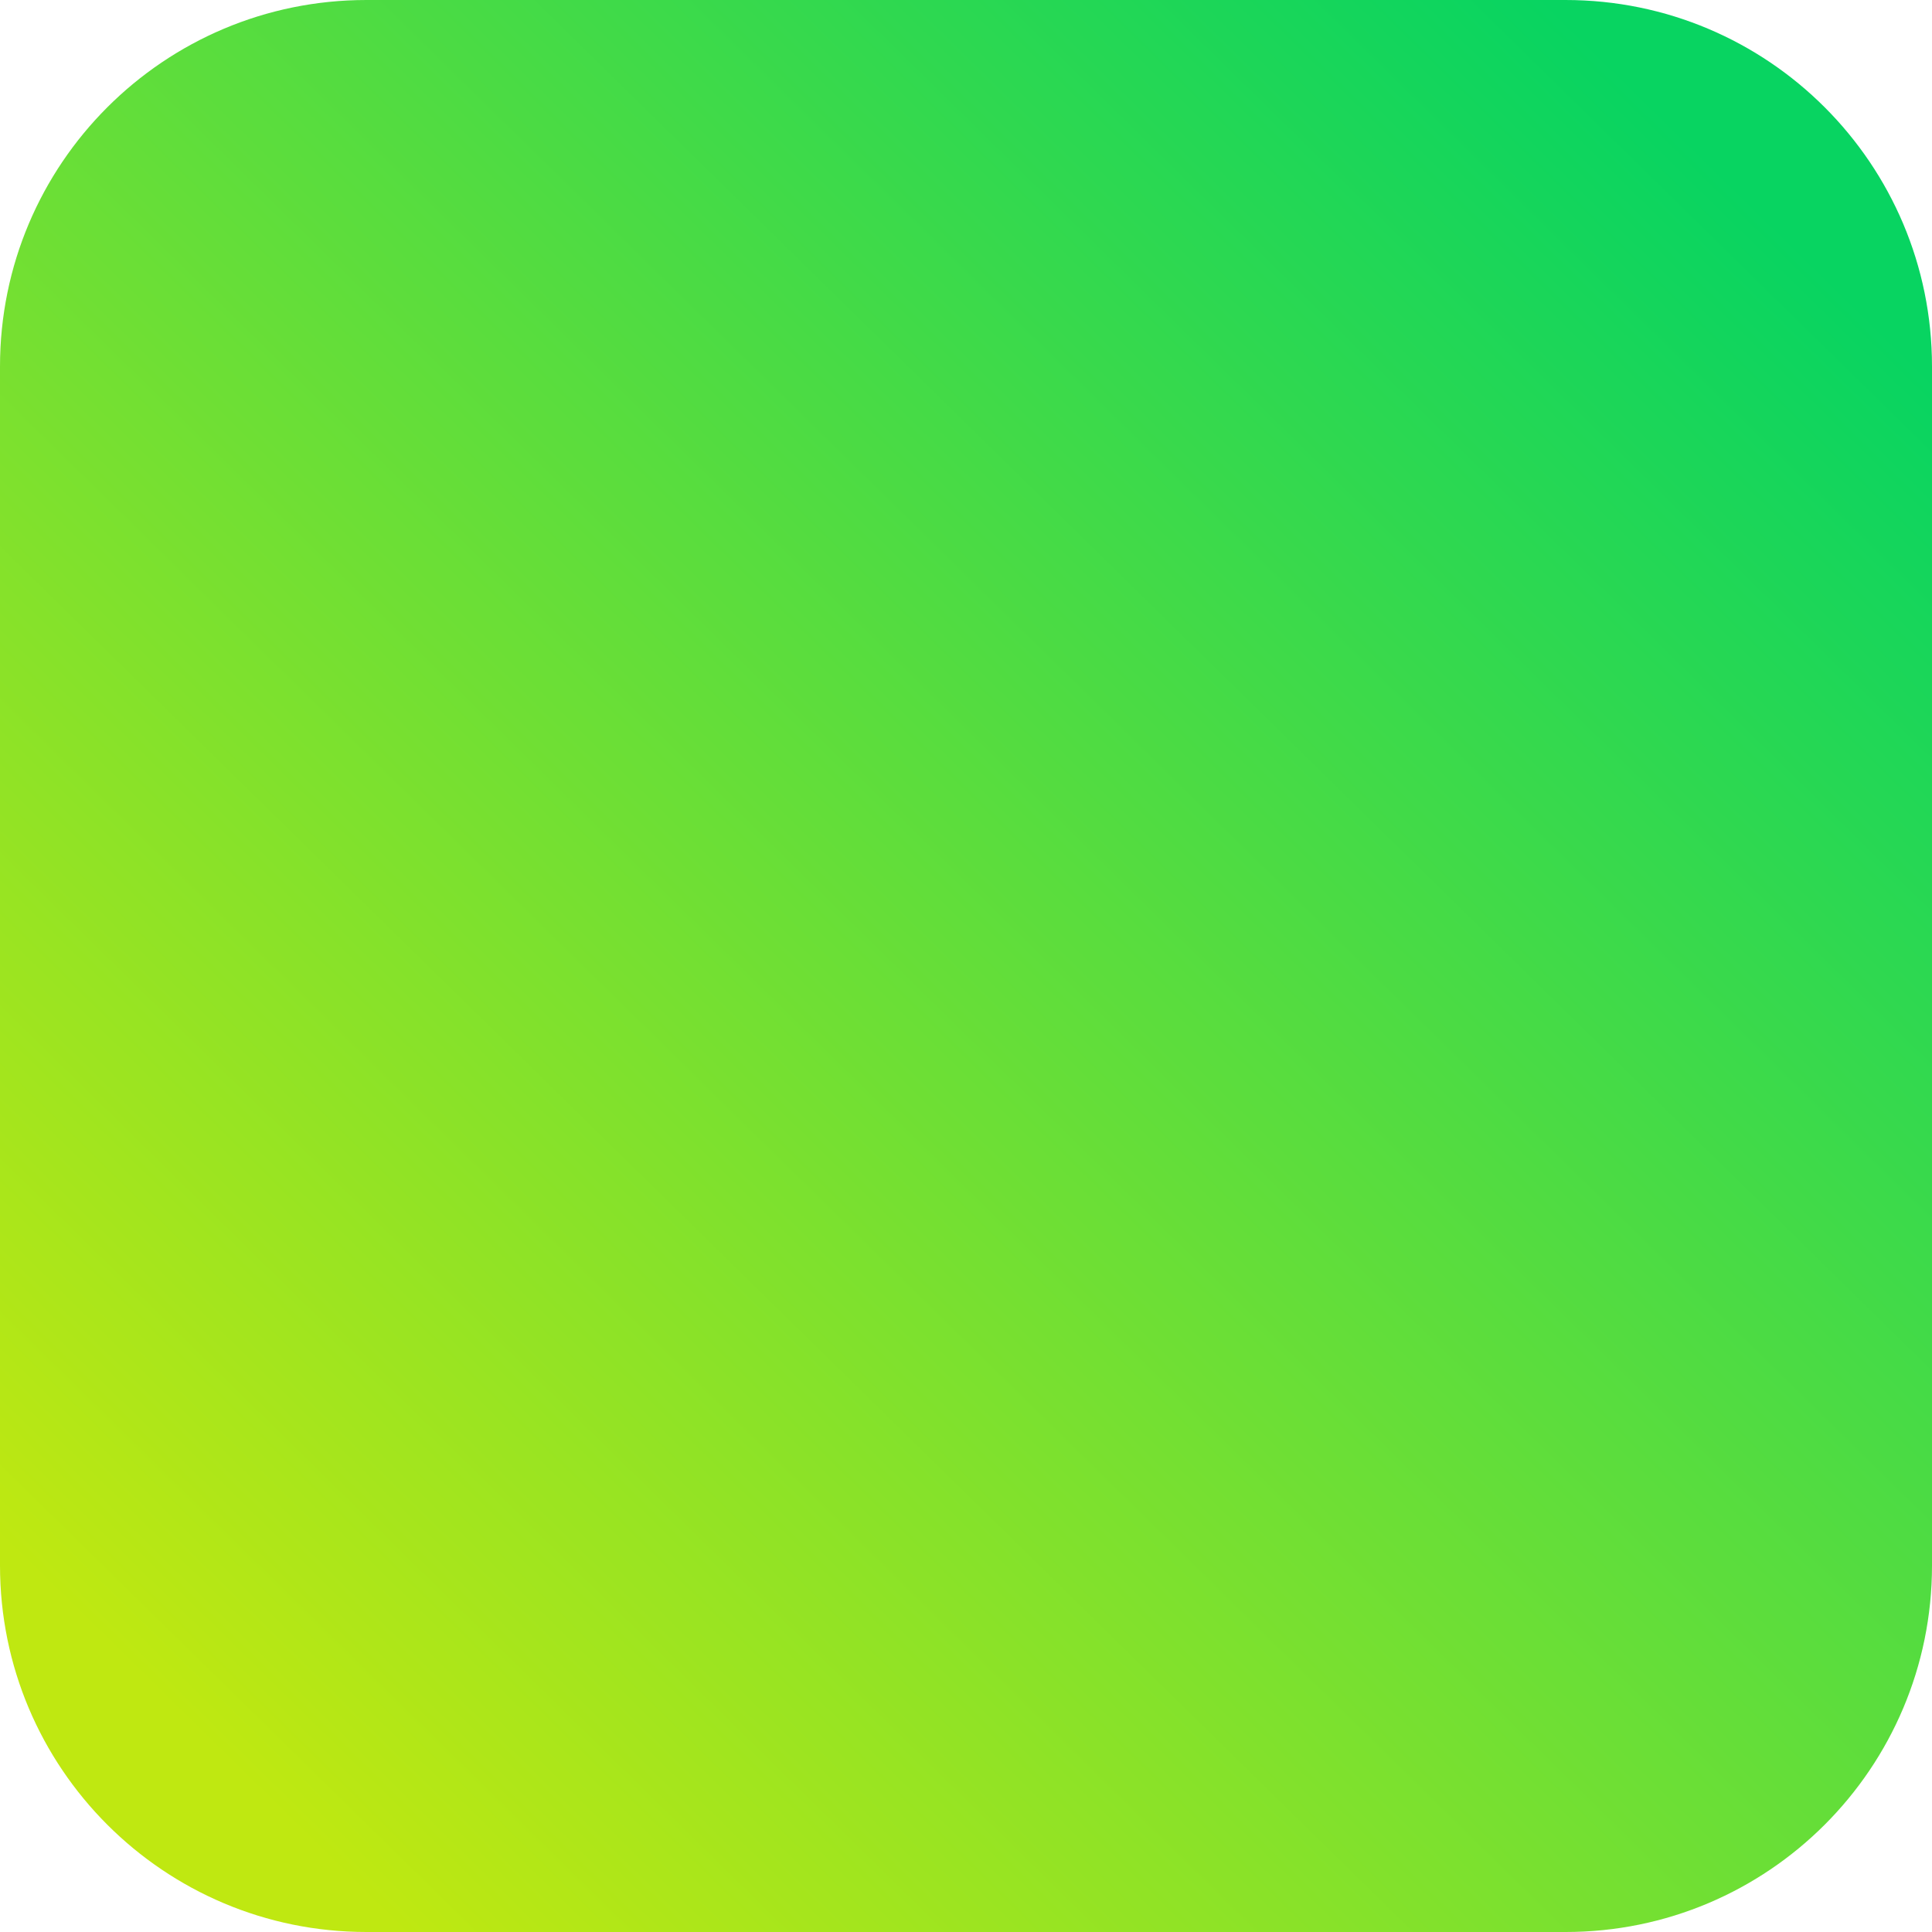 <?xml version="1.0" encoding="utf-8"?>
<!-- Generator: Adobe Illustrator 25.3.1, SVG Export Plug-In . SVG Version: 6.00 Build 0)  -->
<svg version="1.1" id="Layer_1" xmlns="http://www.w3.org/2000/svg" xmlns:xlink="http://www.w3.org/1999/xlink" x="0px" y="0px"
	 viewBox="0 0 456 456" style="enable-background:new 0 0 456 456;" xml:space="preserve">
<style type="text/css">
	.st0{fill:url(#SVGID_1_);}
</style>
<linearGradient id="SVGID_1_" gradientUnits="userSpaceOnUse" x1="48.443" y1="44.905" x2="409.334" y2="412.907" gradientTransform="matrix(1 0 0 -1 0 456)">
	<stop  offset="2.770450e-07" style="stop-color:#BFE811"/>
	<stop  offset="1" style="stop-color:#08D461"/>
</linearGradient>
<path class="st0" d="M86.5,0h283C417.3,0,456,38.7,456,86.5v283c0,47.8-38.7,86.5-86.5,86.5h-283C38.7,456,0,417.3,0,369.5v-283
	C0,38.7,38.7,0,86.5,0z"/>
</svg>
